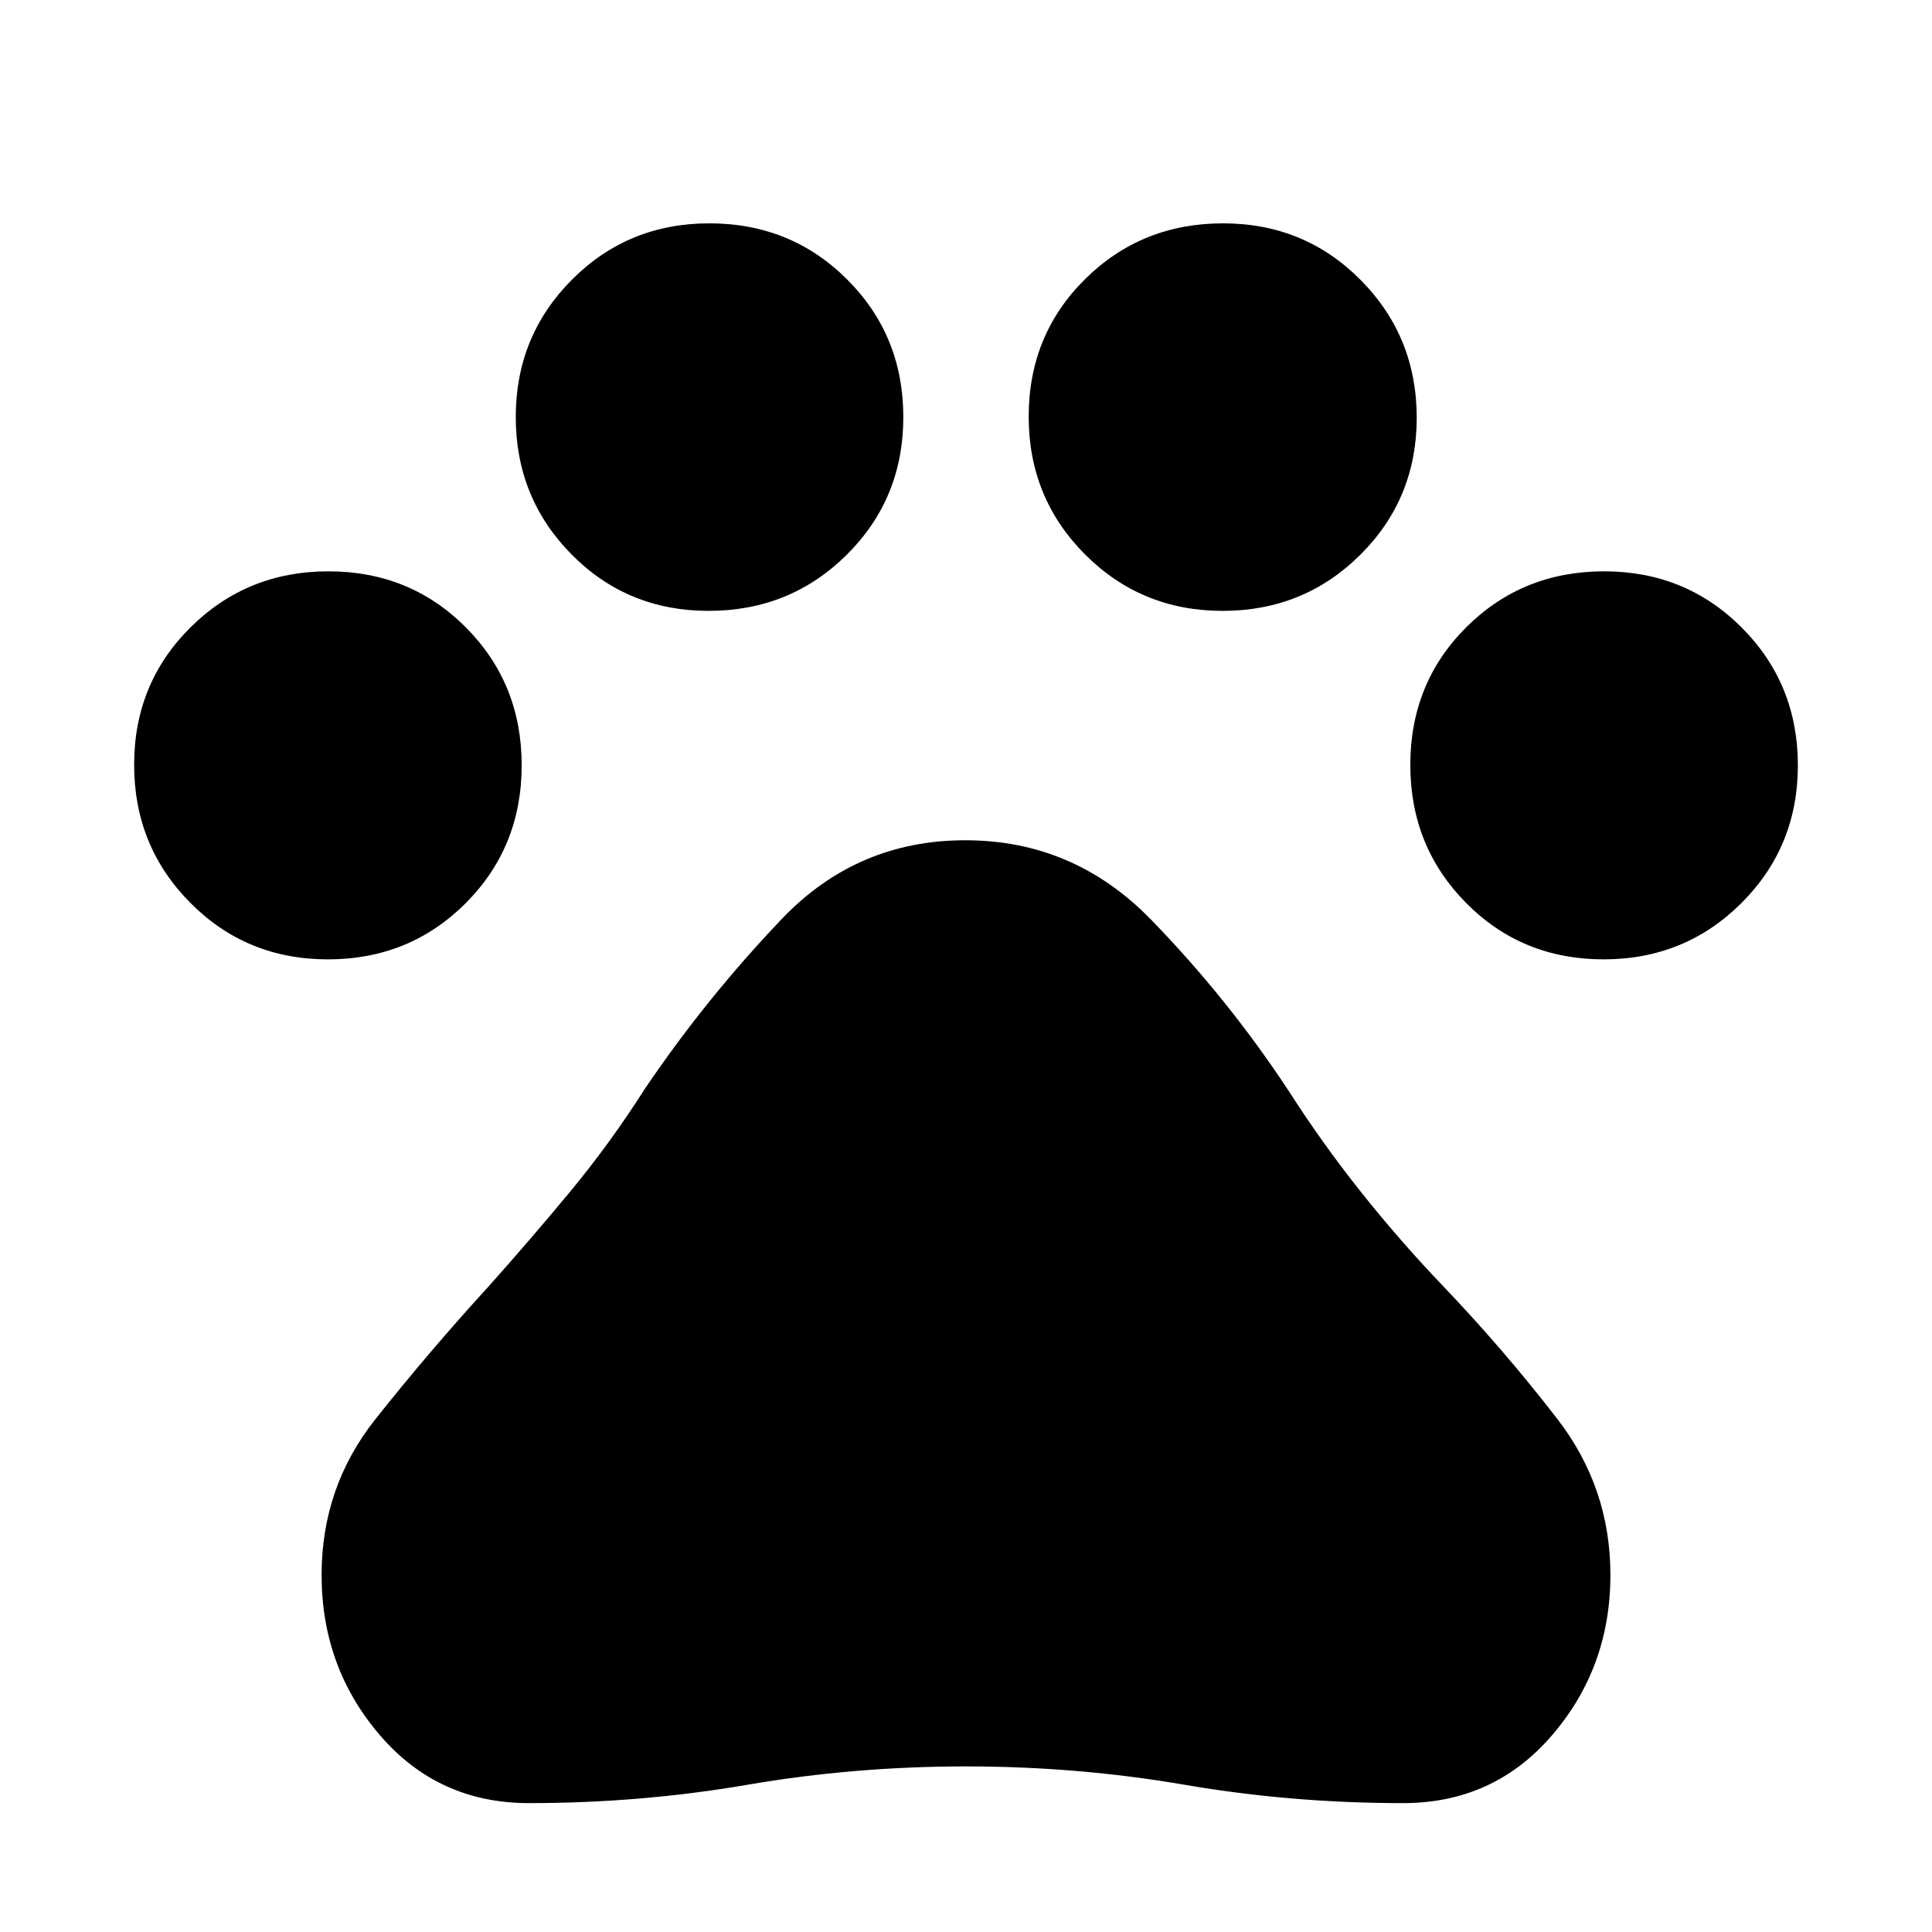 <svg xmlns="http://www.w3.org/2000/svg" height="48" viewBox="0 -960 960 960" width="48"><path d="M162.91-483.3q-40.48 0-68.37-28.12-27.89-28.11-27.89-68.6 0-40.49 28.06-68.29 28.05-27.8 68.45-27.8 40.61 0 68.33 27.88 27.73 27.87 27.73 68.47 0 40.69-27.87 68.58-27.86 27.88-68.44 27.88Zm189.22-173.16q-40.39 0-68.12-28.04-27.73-28.05-27.73-68.29 0-40.23 27.9-68.23 27.9-28 68.31-28 40.51 0 68.43 27.86 27.93 27.87 27.93 68.45 0 40.48-28.12 68.37-28.11 27.88-68.6 27.88Zm255.39 0q-40.37 0-68.37-28.05-28-28.06-28-68.46 0-40.6 28.01-68.33 28-27.72 68.56-27.72 40.46 0 68.35 28.12 27.89 28.12 27.89 68.46 0 40.25-28.04 68.11-28.04 27.87-68.4 27.87ZM796.83-483.3q-40.6 0-68.32-28.02-27.73-28.01-27.73-68.58 0-40.77 27.87-68.49 27.86-27.72 68.44-27.72 40.48 0 68.37 27.96 27.89 27.95 27.89 68.44 0 40.49-28.06 68.45-28.05 27.96-68.46 27.96ZM262.8-64.04q-45.01 0-74-33.72-29-33.73-29-79.65 0-43.71 26.74-77.41 26.74-33.7 55.98-65.68 21-23.5 40.88-47.5 19.88-24 37.36-51.48 30.26-44.6 67.62-83.8 37.36-39.2 91.27-39.2t92.26 39.41q38.35 39.42 68.57 85.35 16.52 25.81 35.95 50.23 19.43 24.42 41.05 46.97 29.84 31.28 56.28 65.5 26.44 34.21 26.44 77.61 0 45.92-29 79.65-28.99 33.72-74 33.72-55.49 0-108.6-9.12-53.11-9.12-108.6-9.12-55.49 0-108.6 9.12-53.11 9.12-108.6 9.12Z"/></svg>